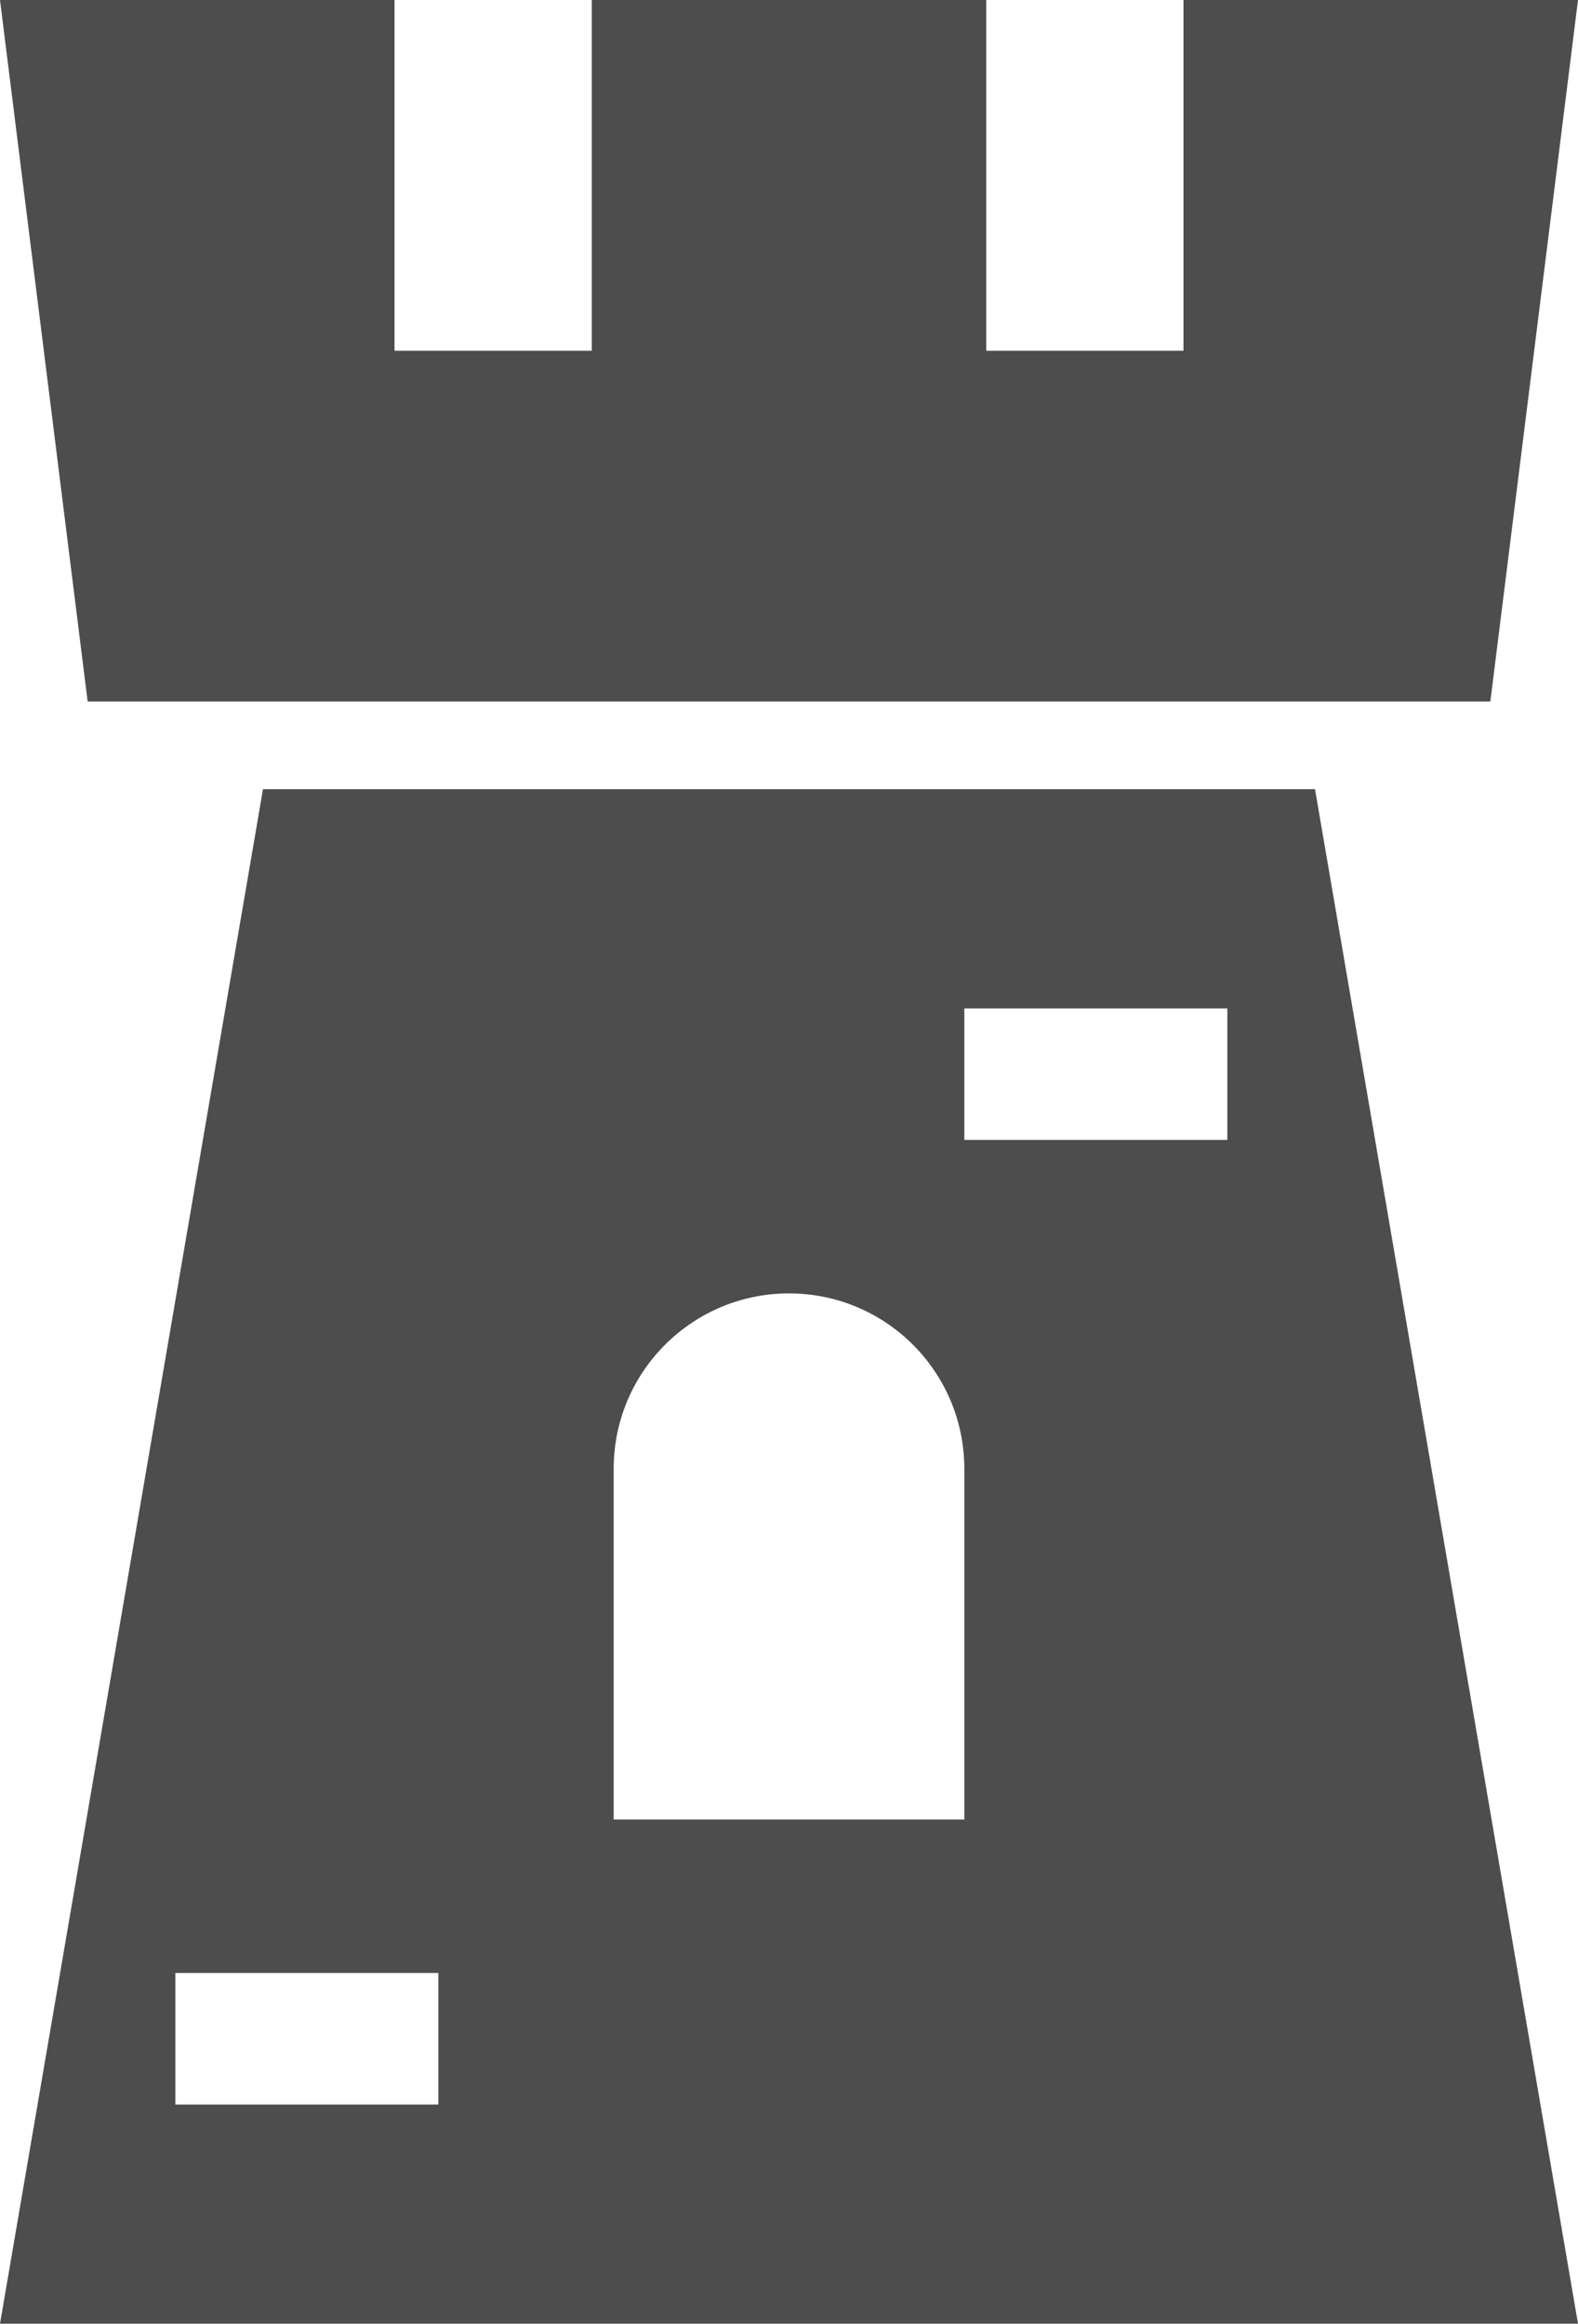 <?xml version="1.0" encoding="UTF-8" standalone="no"?>
<svg
   xmlns:dc="http://purl.org/dc/elements/1.1/"
   xmlns:cc="http://creativecommons.org/ns#"
   xmlns:rdf="http://www.w3.org/1999/02/22-rdf-syntax-ns#"
   xmlns:svg="http://www.w3.org/2000/svg"
   xmlns="http://www.w3.org/2000/svg"
   viewBox="0 0 68.031 100.156"
   height="100.156"
   width="68.031"
   id="svg2"
   version="1.1">
  <defs
     id="defs6" />
  <g
     transform="translate(0,2.164)"
     style="display:inline"
     id="layer3">
    <g
       style="stroke:none;stroke-opacity:1;stroke-width:0.189;stroke-miterlimit:4;stroke-dasharray:none;fill:#4d4d4d;fill-opacity:1"
       id="g875">
      <path
         style="opacity:1;fill:#4d4d4d;fill-opacity:1;fill-rule:evenodd;stroke:none;stroke-width:0.189;stroke-linecap:round;stroke-linejoin:round;stroke-miterlimit:4;stroke-dasharray:none;stroke-dashoffset:0;stroke-opacity:1"
         d="M 11.338,31.852 0,97.992 H 68.031 L 56.693,31.852 Z m 30.236,9.449 H 52.914 V 46.969 H 41.574 Z m -7.559,12.283 c 4.175,0 7.559,3.384 7.559,7.559 V 76.262 H 26.457 V 61.143 c 0,-4.175 3.384,-7.559 7.559,-7.559 z M 7.559,82.875 H 18.898 v 5.67 H 7.559 Z"
         id="rect17" />
      <path
         style="opacity:1;fill:#4d4d4d;fill-opacity:1;fill-rule:evenodd;stroke:none;stroke-width:0.189;stroke-linecap:round;stroke-linejoin:round;stroke-miterlimit:4;stroke-dasharray:none;stroke-dashoffset:0;stroke-opacity:1"
         d="M 0,-2.164 3.779,28.072 H 64.252 L 68.031,-2.164 H 51.023 V 12.953 H 42.52 V -2.164 H 25.512 V 12.953 H 17.008 V -2.164 Z"
         id="rect25" />
    </g>
  </g>
</svg>

